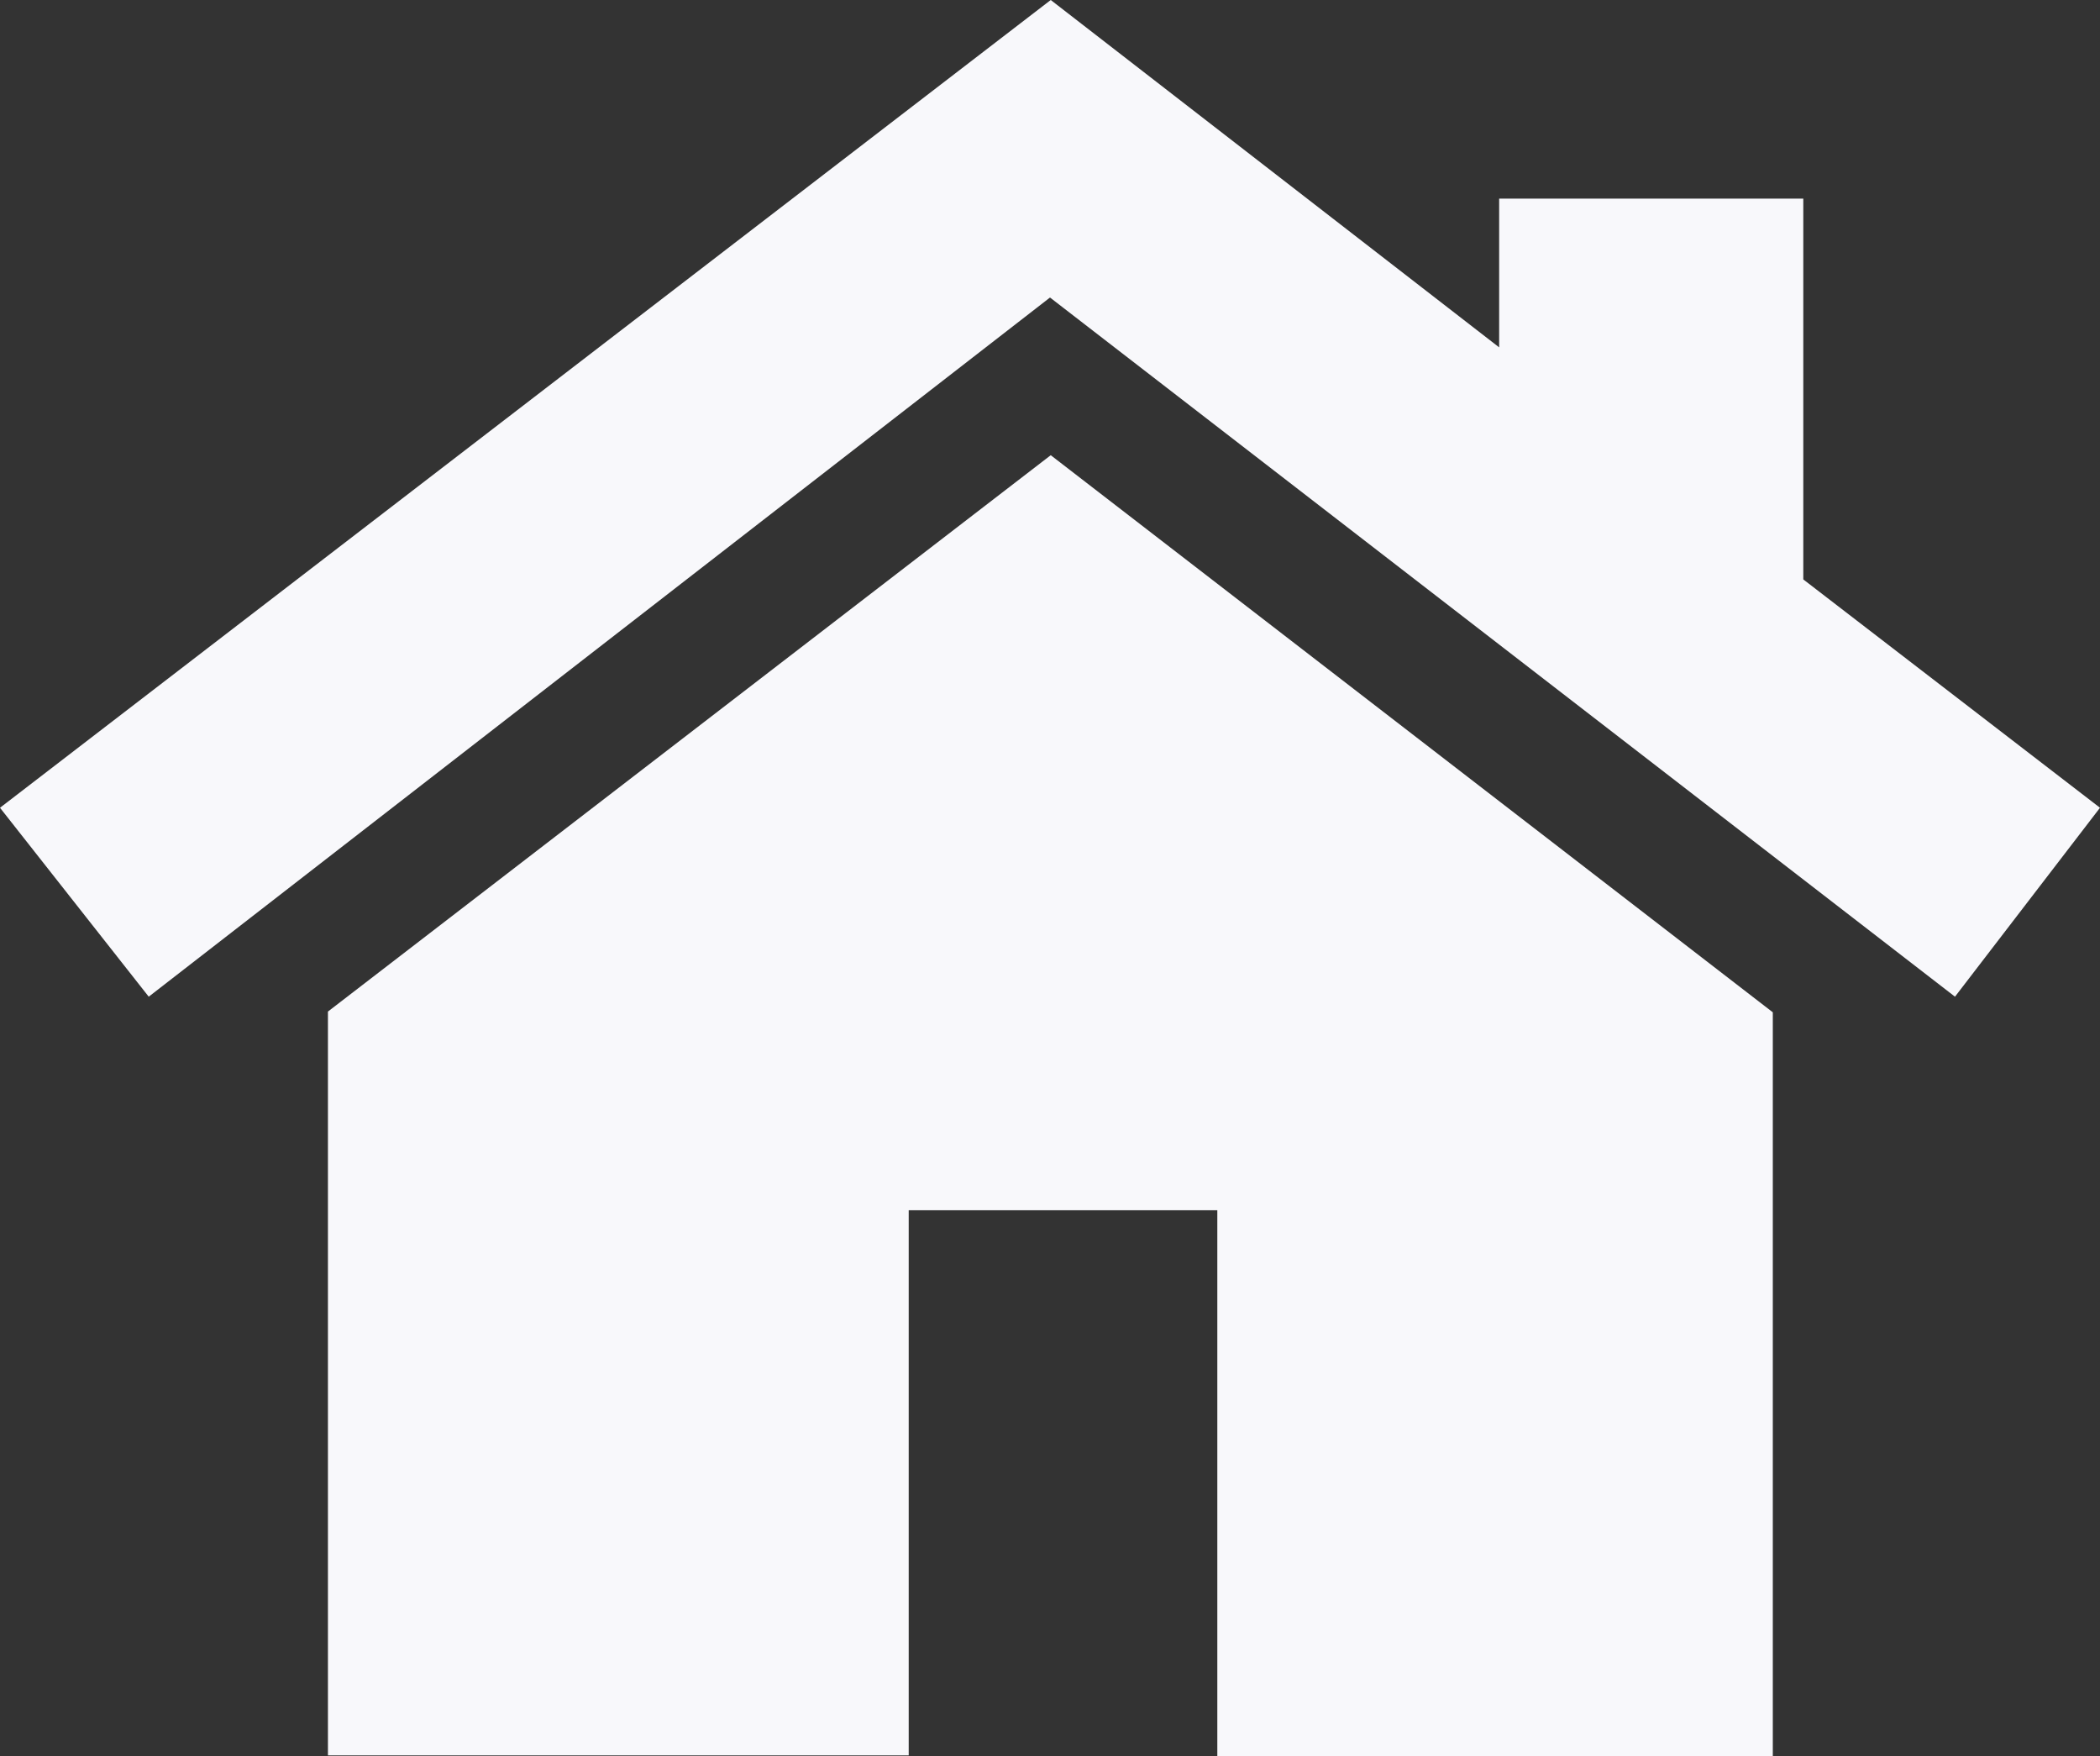 <svg xmlns="http://www.w3.org/2000/svg" viewBox="0 0 28.24 23.61"><rect x="0" y="0" width="28.24" height="23.61" fill="#333333" stroke="none"/><defs><style>.cls-1{fill:#f8f8fb;}</style></defs><g id="Layer_2" data-name="Layer 2"><g id="Layer_1-2" data-name="Layer 1"><g id="Group_14" data-name="Group 14"><g id="Group_11" data-name="Group 11"><g id="Group_10" data-name="Group 10"><path id="Path_33" data-name="Path 33" class="cls-1" d="M14.13,6.12,4.41,13.6v10h7.81V16.27h4.15v7.34h7.47v-10Z"/></g></g><g id="Group_13" data-name="Group 13"><g id="Group_12" data-name="Group 12"><path id="Path_34" data-name="Path 34" class="cls-1" d="M24.25,7.79V2.67H20.16v2L14.13,0,0,10.86,2,13.4,14.12,4,26.29,13.4l1.95-2.54Z"/></g></g></g></g></g></svg>